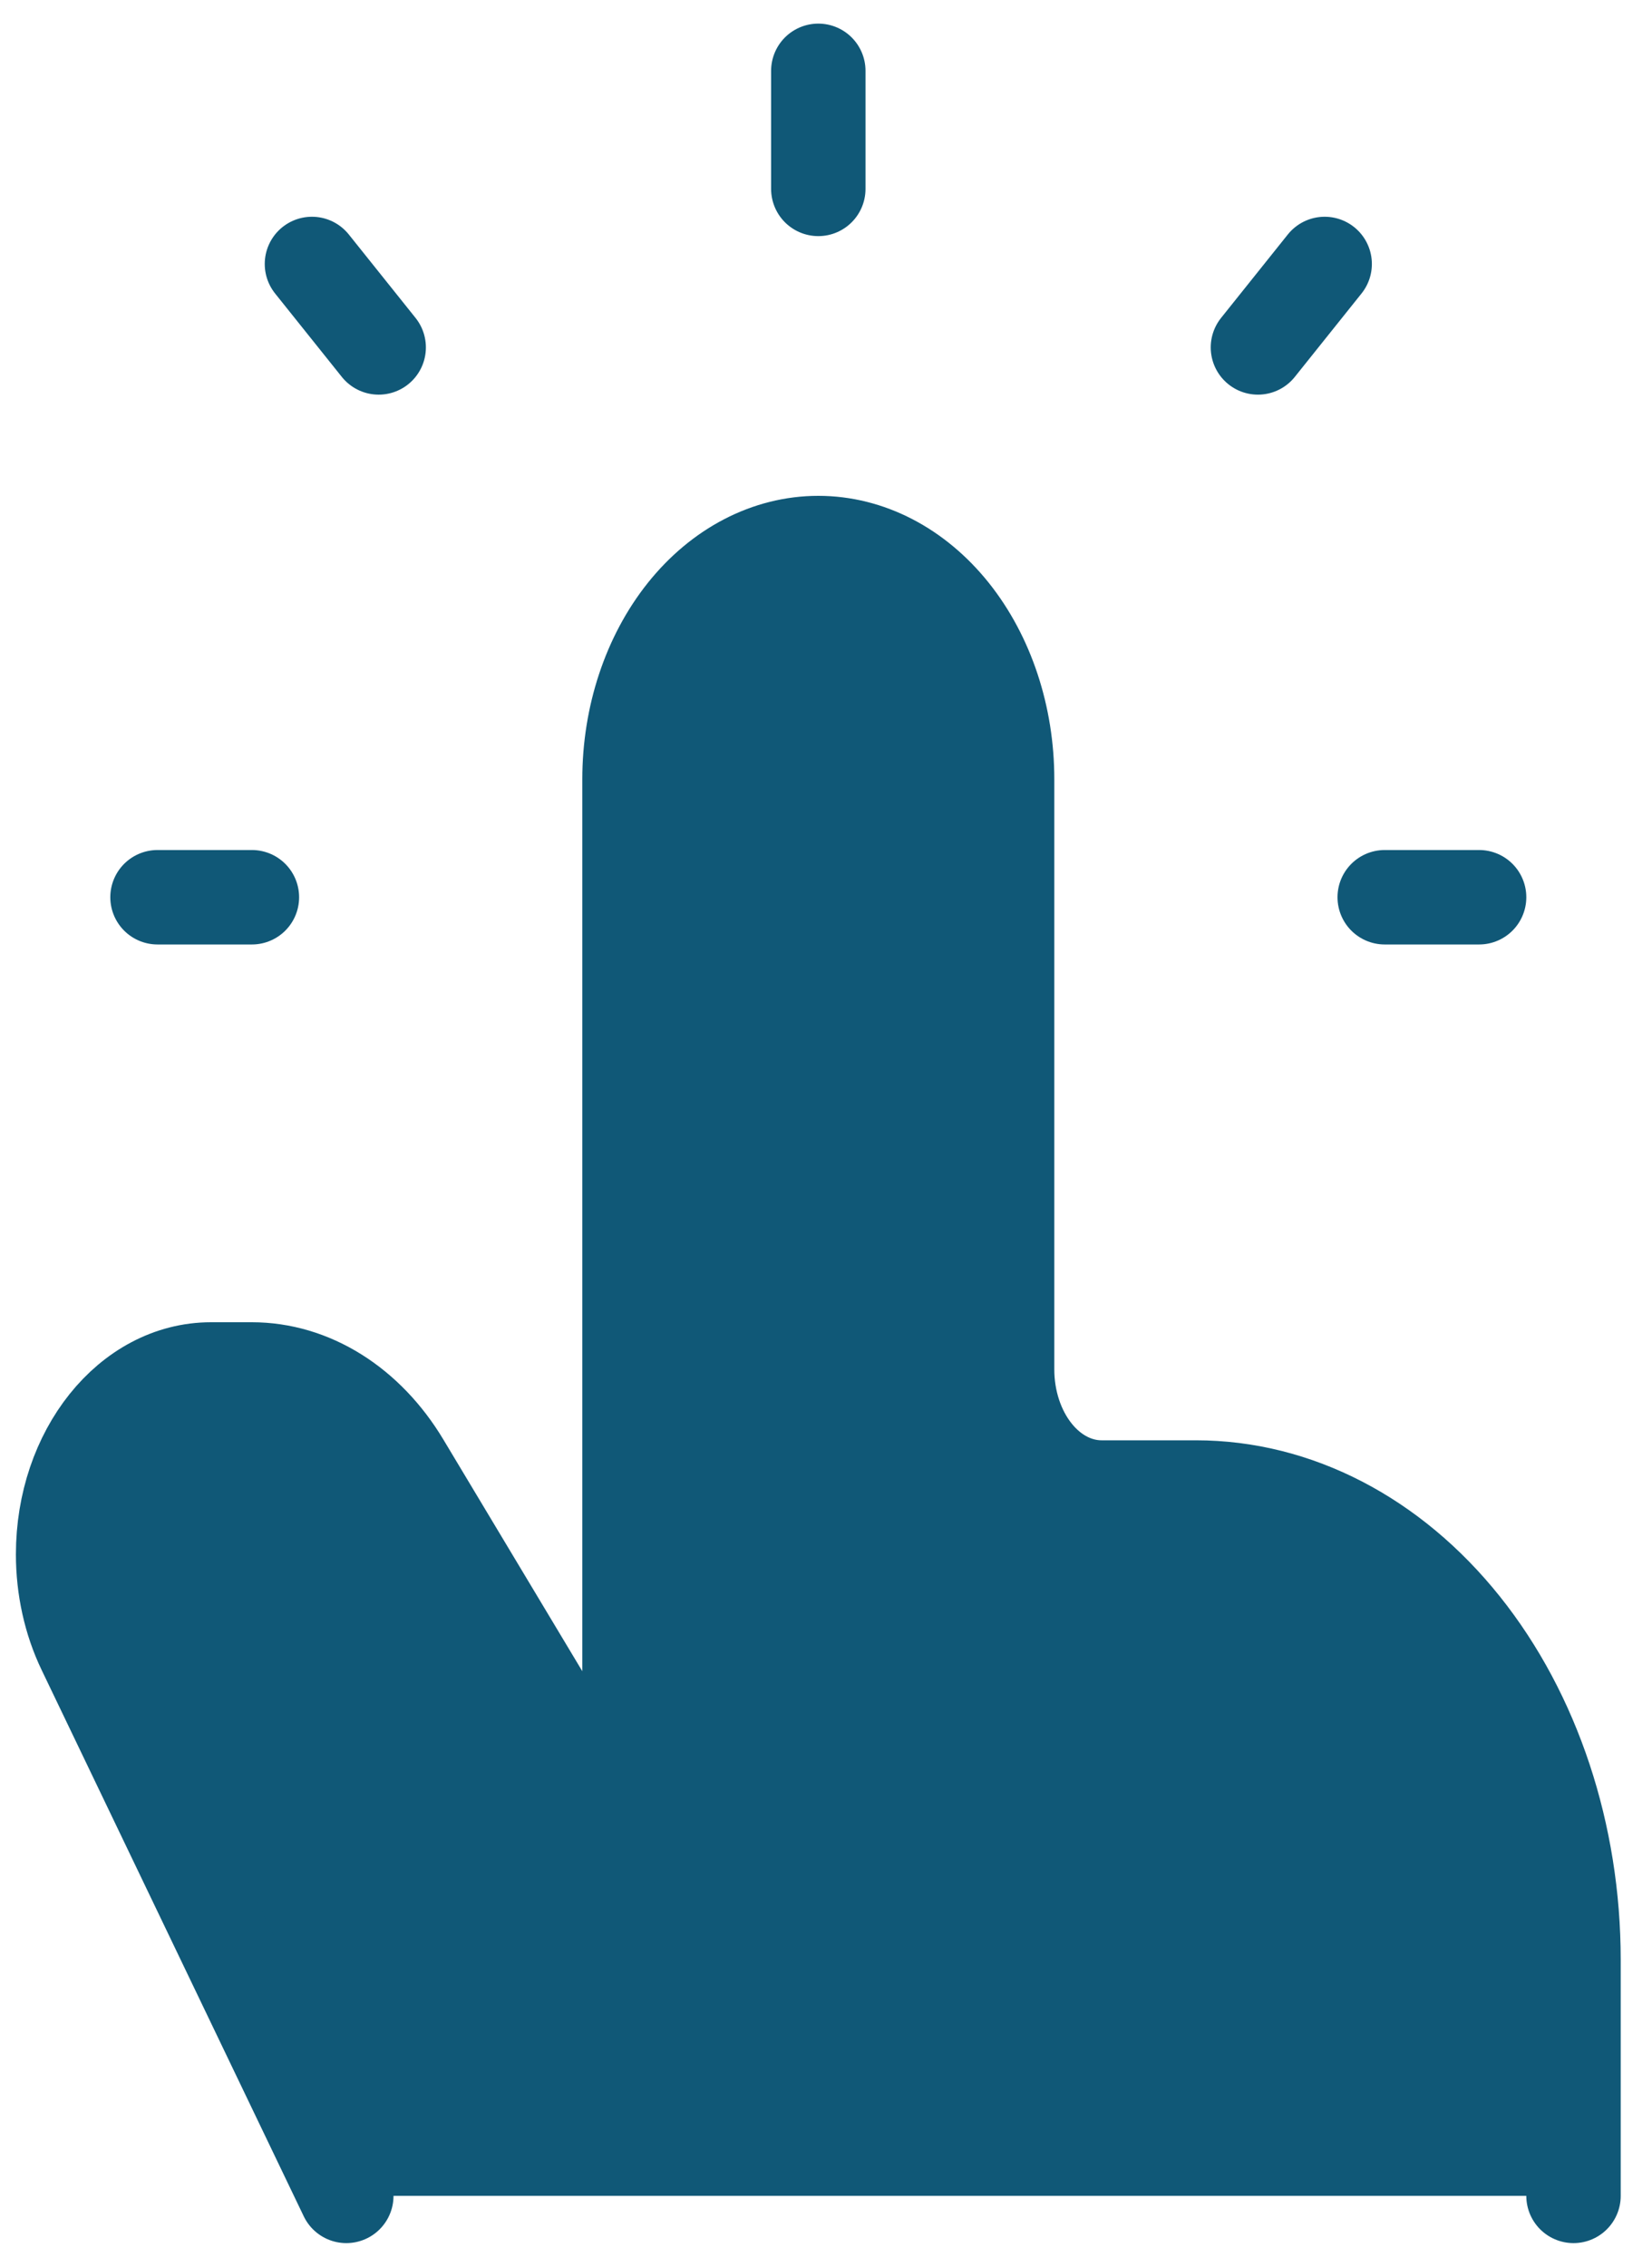 <svg width="35" height="48" viewBox="0 0 35 48" fill="none" xmlns="http://www.w3.org/2000/svg">
<path d="M33.337 46.5V41.5C33.337 38.848 32.494 36.304 30.994 34.429C29.494 32.554 27.459 31.5 25.337 31.5H23.337C22.807 31.5 22.298 31.237 21.923 30.768C21.548 30.299 21.337 29.663 21.337 29V16.5C21.337 15.174 20.916 13.902 20.166 12.964C19.415 12.027 18.398 11.5 17.337 11.5V11.5C16.276 11.5 15.259 12.027 14.509 12.964C13.759 13.902 13.337 15.174 13.337 16.5V39L8.537 31C8.165 30.379 7.681 29.875 7.126 29.528C6.571 29.181 5.958 29 5.337 29H4.469C2.739 29 1.337 30.753 1.337 32.915C1.337 33.625 1.491 34.322 1.783 34.93L7.337 46.5M17.337 4V1.5ZM29.337 19H31.337ZM3.337 19H5.337ZM8.023 7.357L6.609 5.59ZM26.651 7.357L28.065 5.59Z" fill="#105877"/>
<path d="M33.337 46.5V41.5C33.337 38.848 32.494 36.304 30.994 34.429C29.494 32.554 27.459 31.5 25.337 31.5H23.337C22.807 31.5 22.298 31.237 21.923 30.768C21.548 30.299 21.337 29.663 21.337 29V16.5C21.337 15.174 20.916 13.902 20.166 12.964C19.415 12.027 18.398 11.5 17.337 11.5V11.5C16.276 11.5 15.259 12.027 14.509 12.964C13.759 13.902 13.337 15.174 13.337 16.5V39L8.537 31C8.165 30.379 7.681 29.875 7.126 29.528C6.571 29.181 5.958 29 5.337 29H4.469C2.739 29 1.337 30.753 1.337 32.915C1.337 33.625 1.491 34.322 1.783 34.93L7.337 46.5M17.337 4V1.5M29.337 19H31.337M3.337 19H5.337M8.023 7.357L6.609 5.59M26.651 7.357L28.065 5.59" stroke="#105877" stroke-width="2" stroke-linecap="round" stroke-linejoin="round"/>
</svg>
